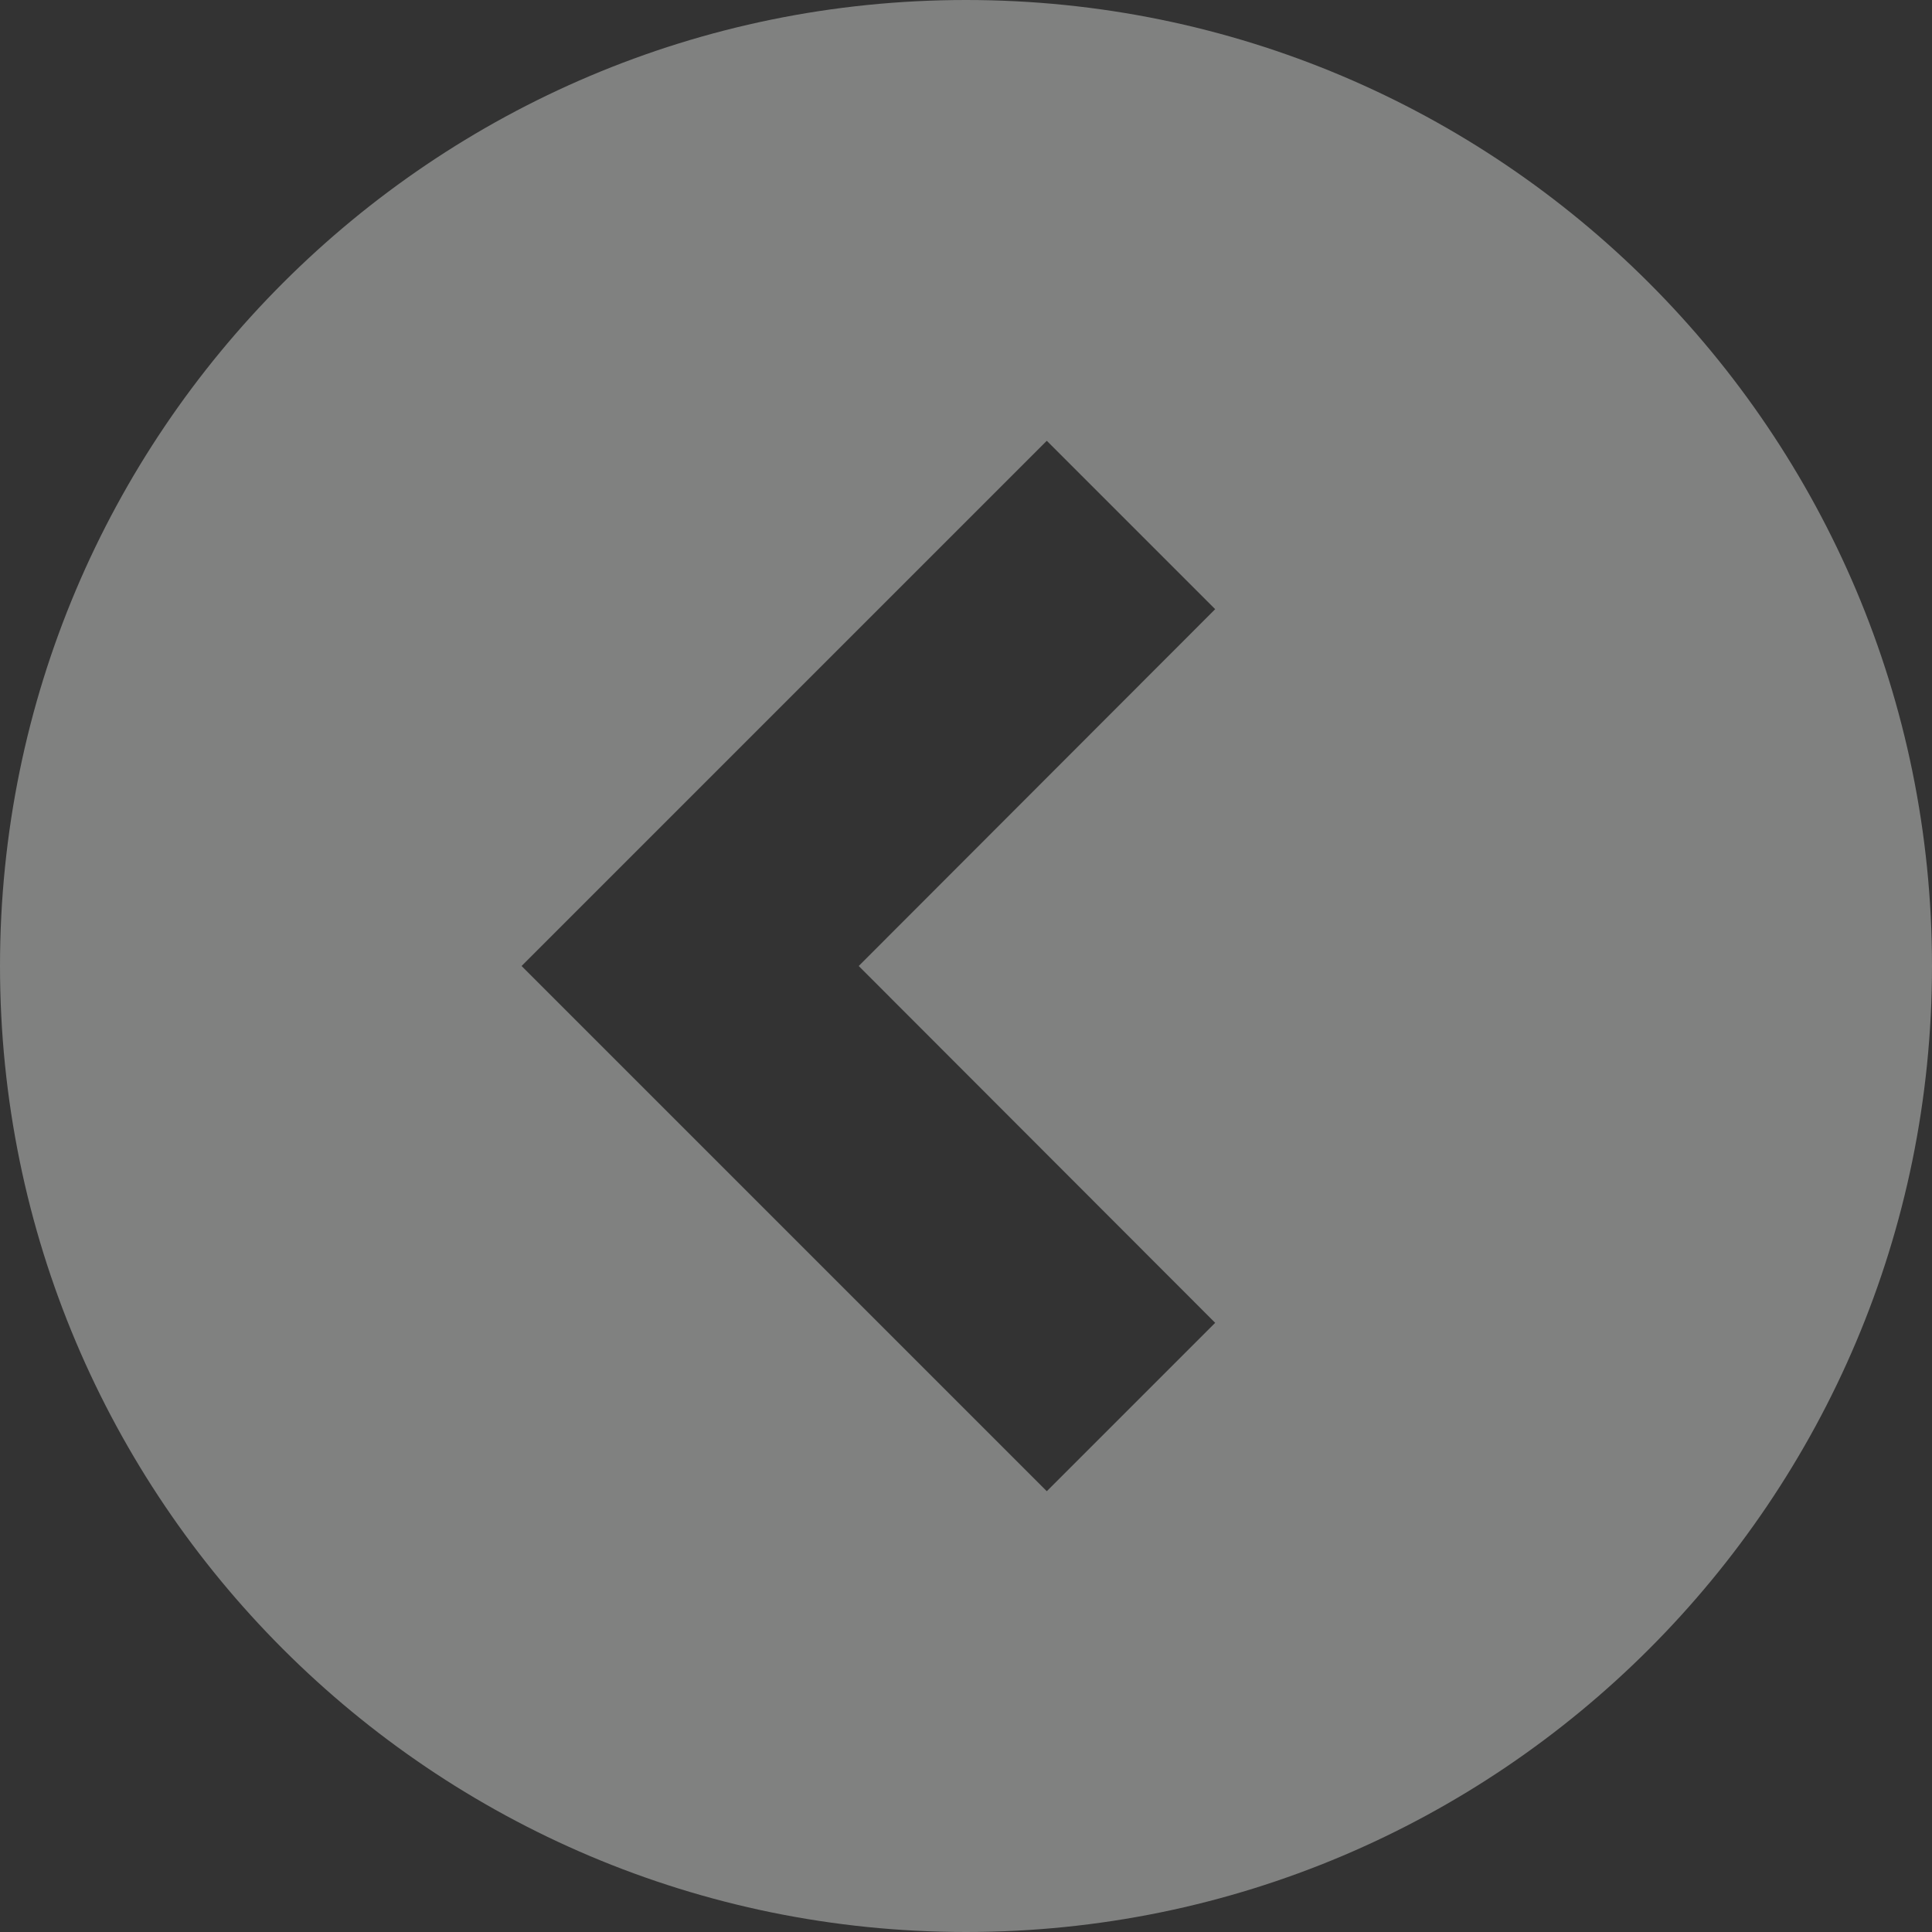 <!-- Generated by IcoMoon.io -->
<svg version="1.1" xmlns="http://www.w3.org/2000/svg" width="32" height="32" fill='rgba(254, 255, 254, 0.38)'    viewBox="0 0 32 32">
<rect x="0" y="0" width="32" height="32" fill="#333333" stroke="none"/>
<title>left-arrow-svgrepo-com-1</title>
<path d="M16 0c-8.836 0-16 7.164-16 16s7.164 16 16 16 16-7.164 16-16-7.164-16-16-16zM20.127 21.91l-2.789 2.789-8.699-8.699 8.699-8.699 2.789 2.789-5.904 5.91 5.904 5.91z"></path>
</svg>
